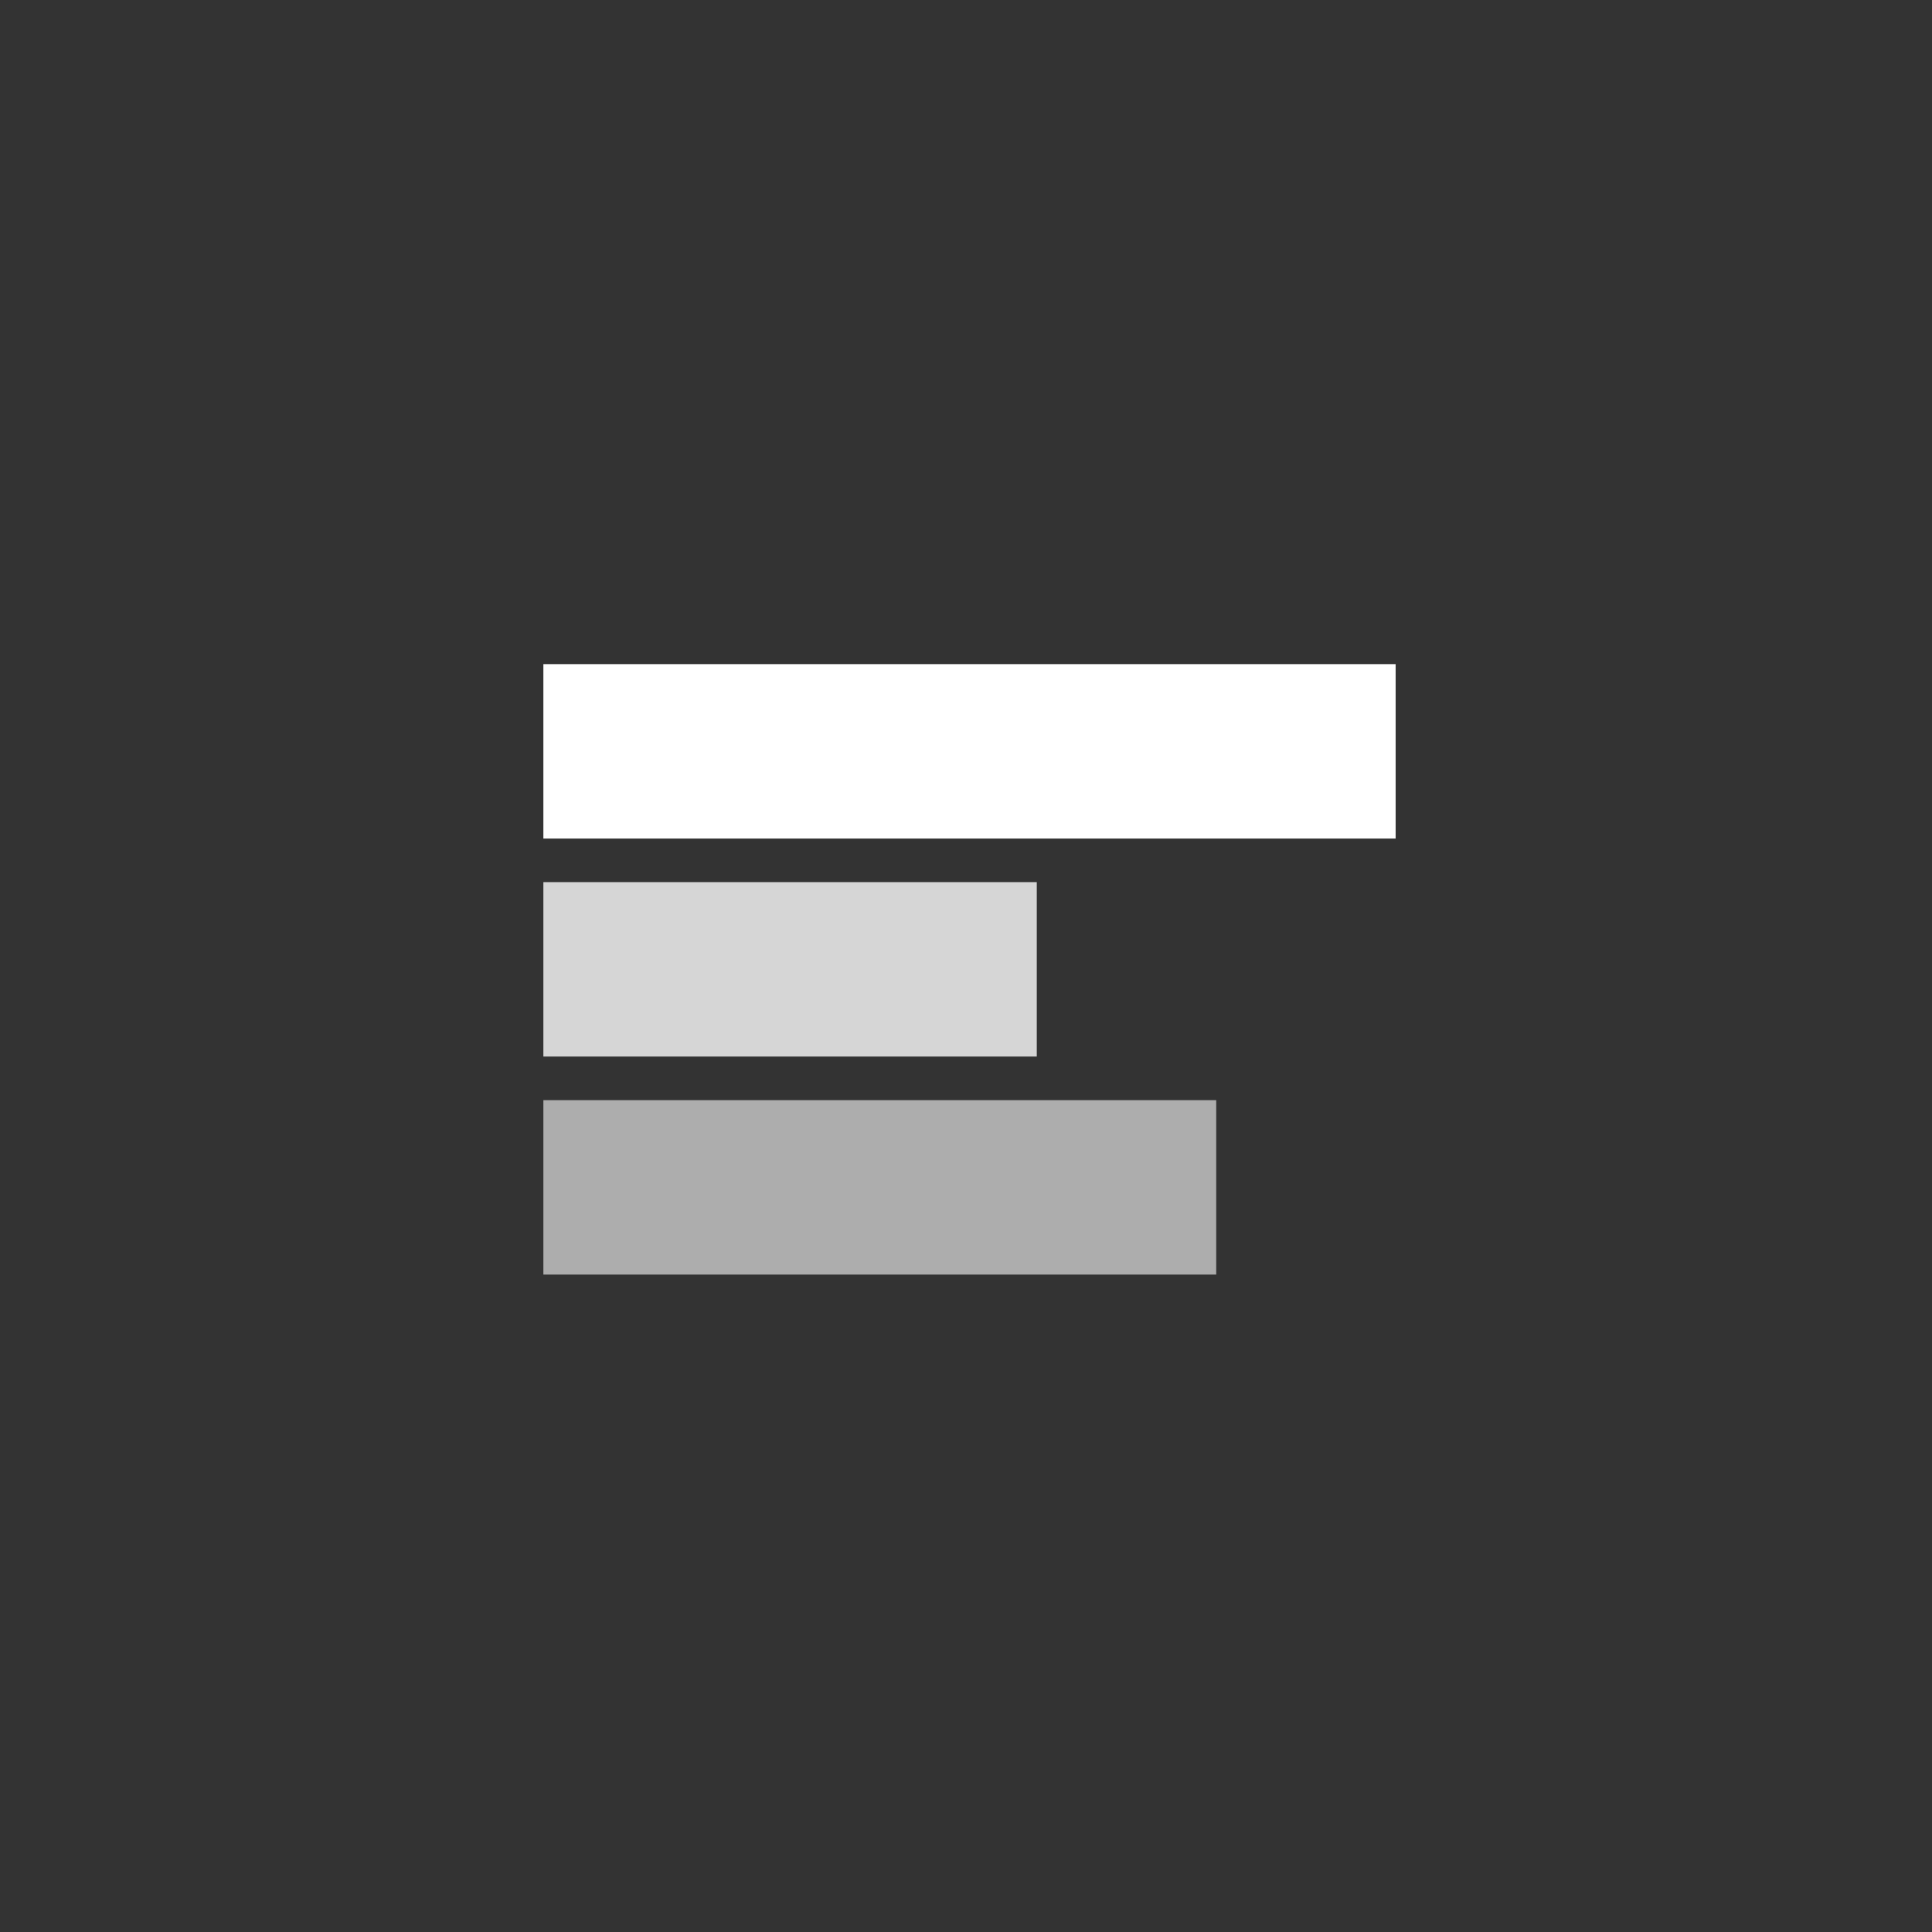<svg width="96" height="96" viewBox="0 0 96 96" fill="none" xmlns="http://www.w3.org/2000/svg">
<rect x="0" y="0" width="96" height="96" fill="#333333" stroke="none"/>
<rect x="27" y="33" width="42.348" height="8.667" fill="white"/>
<rect opacity="0.8" x="27" y="43.832" width="24.517" height="8.667" fill="white"/>
<rect opacity="0.6" x="27" y="54.666" width="33.433" height="8.667" fill="white"/>
</svg>
